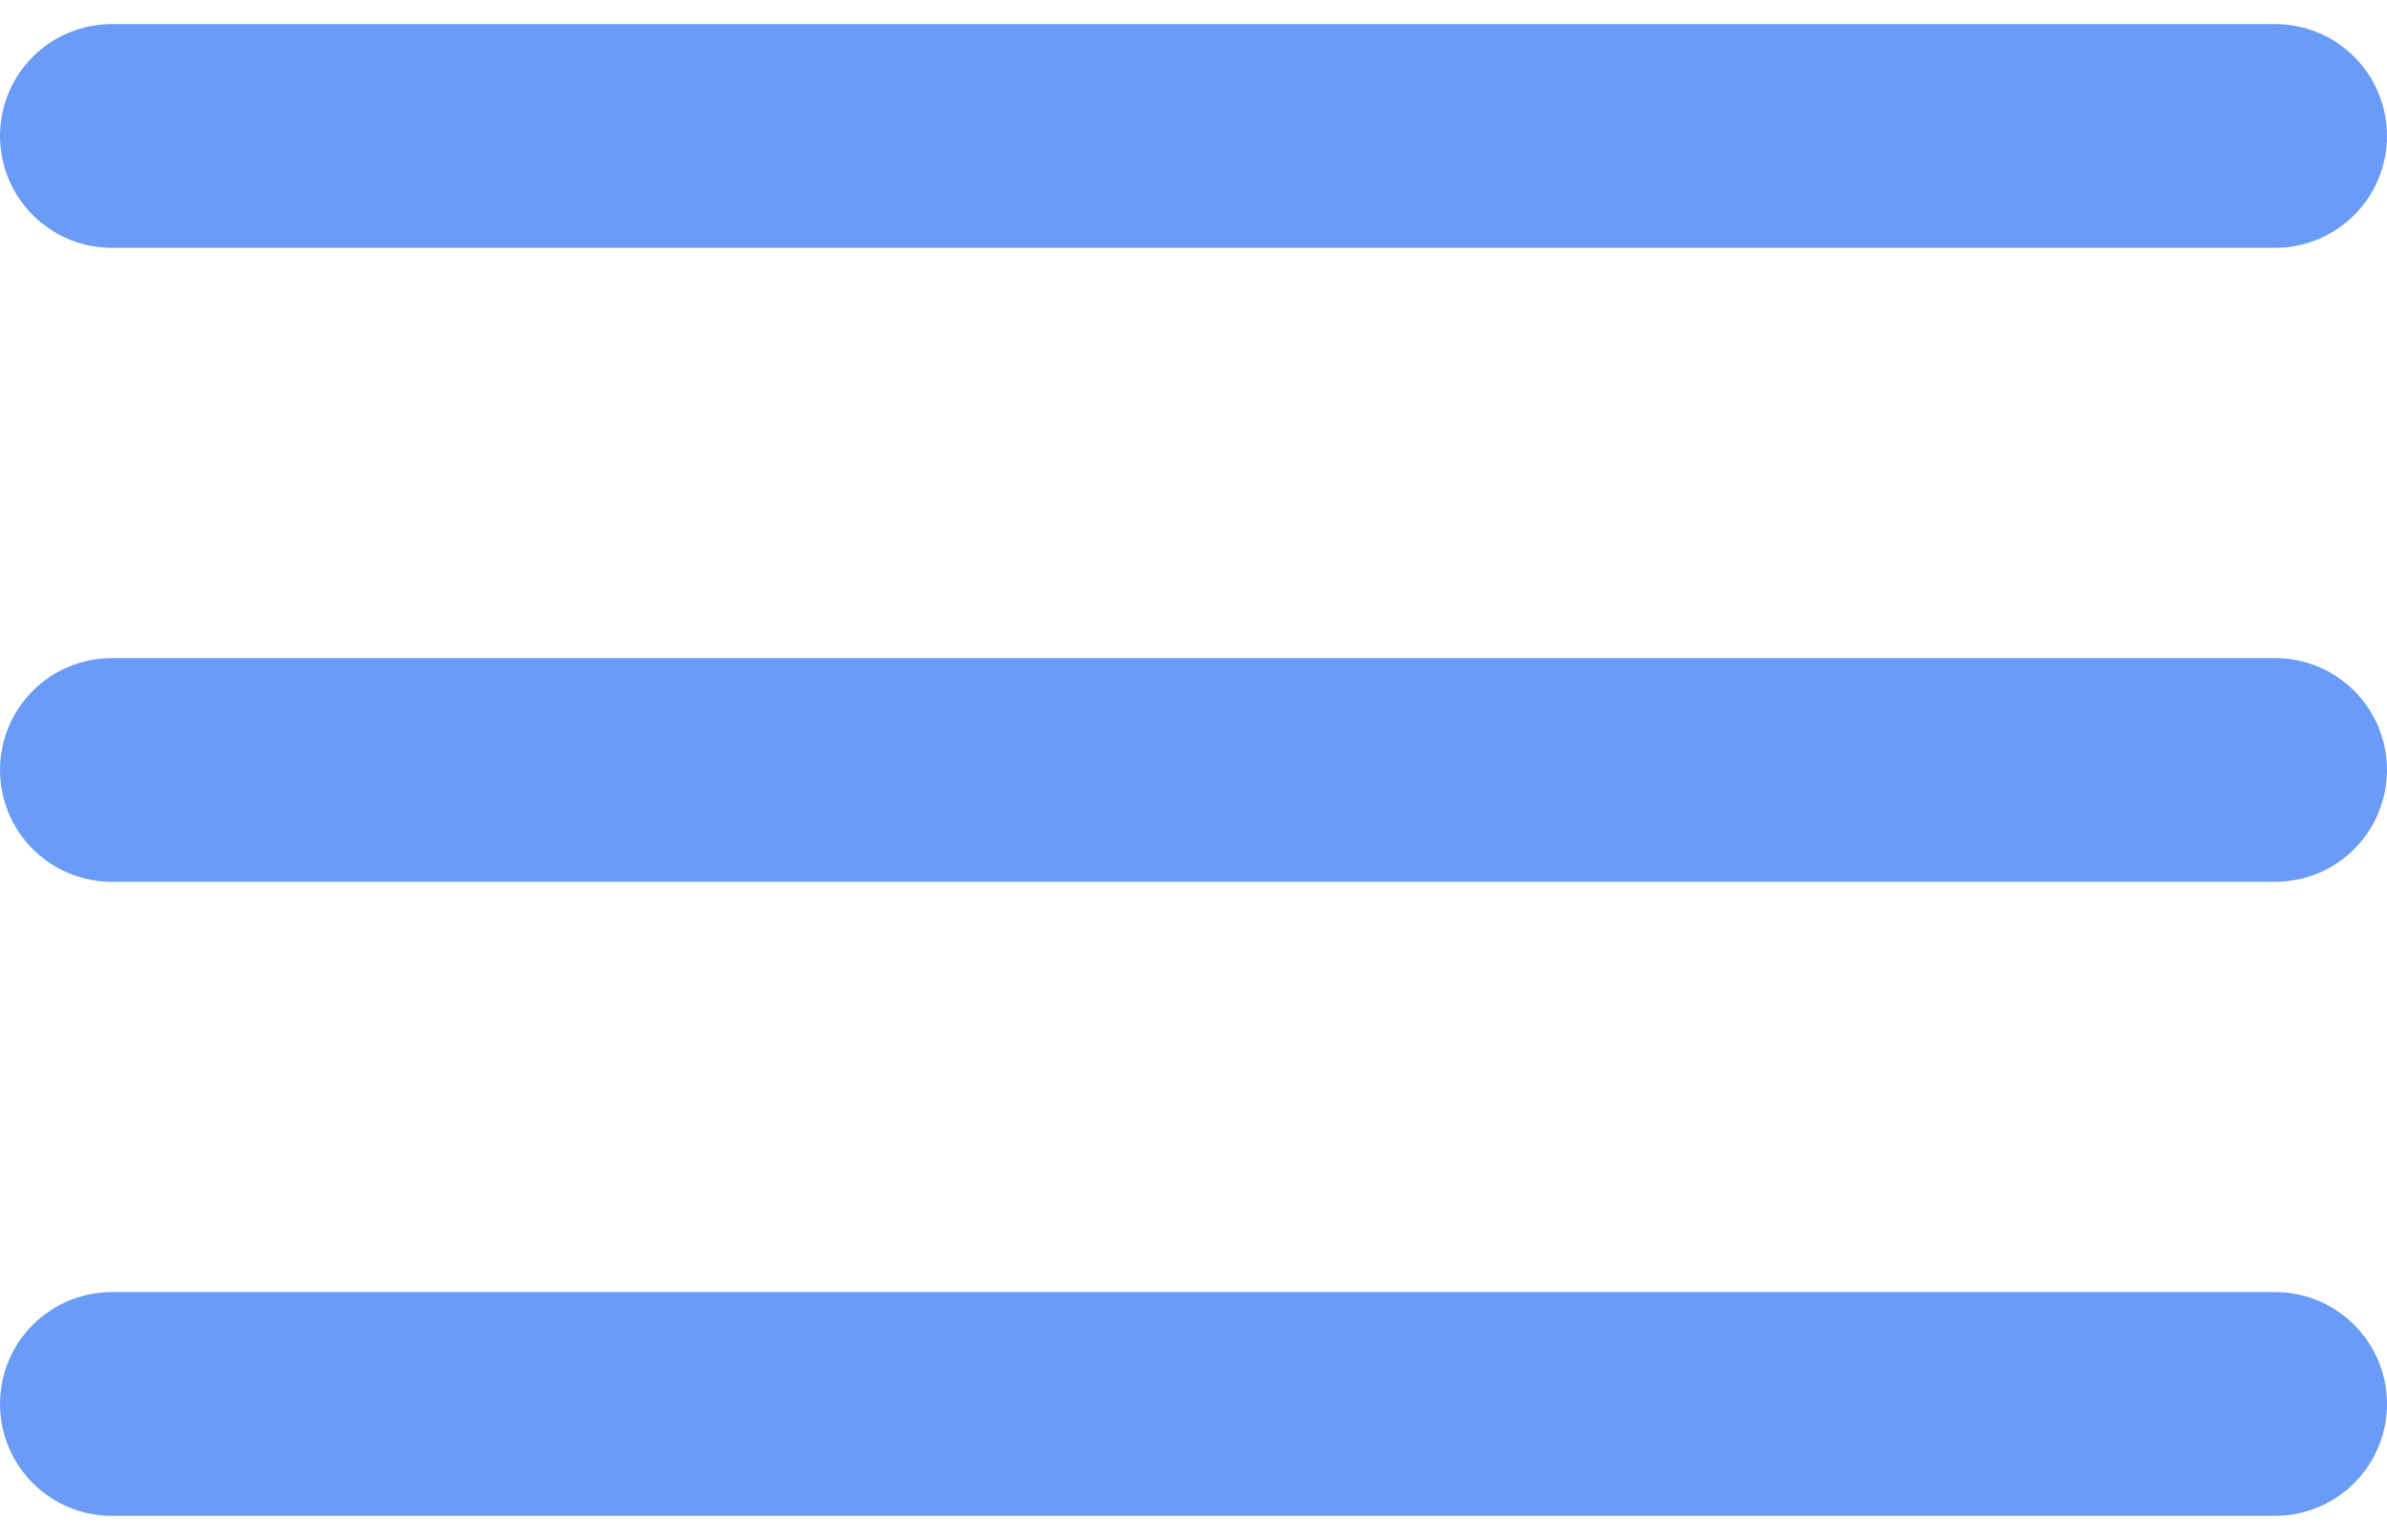 <svg width="62" height="40" viewBox="0 0 62 40" fill="none" xmlns="http://www.w3.org/2000/svg">
<path fill-rule="evenodd" clip-rule="evenodd" d="M0 3.531C0 2.76 0.306 2.021 0.851 1.476C1.396 0.931 2.135 0.625 2.906 0.625H59.094C59.864 0.625 60.604 0.931 61.149 1.476C61.694 2.021 62 2.76 62 3.531C62 4.302 61.694 5.041 61.149 5.586C60.604 6.131 59.864 6.438 59.094 6.438H2.906C2.135 6.438 1.396 6.131 0.851 5.586C0.306 5.041 0 4.302 0 3.531ZM0 20C0 19.229 0.306 18.49 0.851 17.945C1.396 17.4 2.135 17.094 2.906 17.094H59.094C59.864 17.094 60.604 17.4 61.149 17.945C61.694 18.49 62 19.229 62 20C62 20.771 61.694 21.51 61.149 22.055C60.604 22.6 59.864 22.906 59.094 22.906H2.906C2.135 22.906 1.396 22.6 0.851 22.055C0.306 21.51 0 20.771 0 20ZM2.906 33.562C2.135 33.562 1.396 33.869 0.851 34.414C0.306 34.959 0 35.698 0 36.469C0 37.239 0.306 37.979 0.851 38.524C1.396 39.069 2.135 39.375 2.906 39.375H59.094C59.864 39.375 60.604 39.069 61.149 38.524C61.694 37.979 62 37.239 62 36.469C62 35.698 61.694 34.959 61.149 34.414C60.604 33.869 59.864 33.562 59.094 33.562H2.906Z" fill="#699BF7"/>
</svg>
